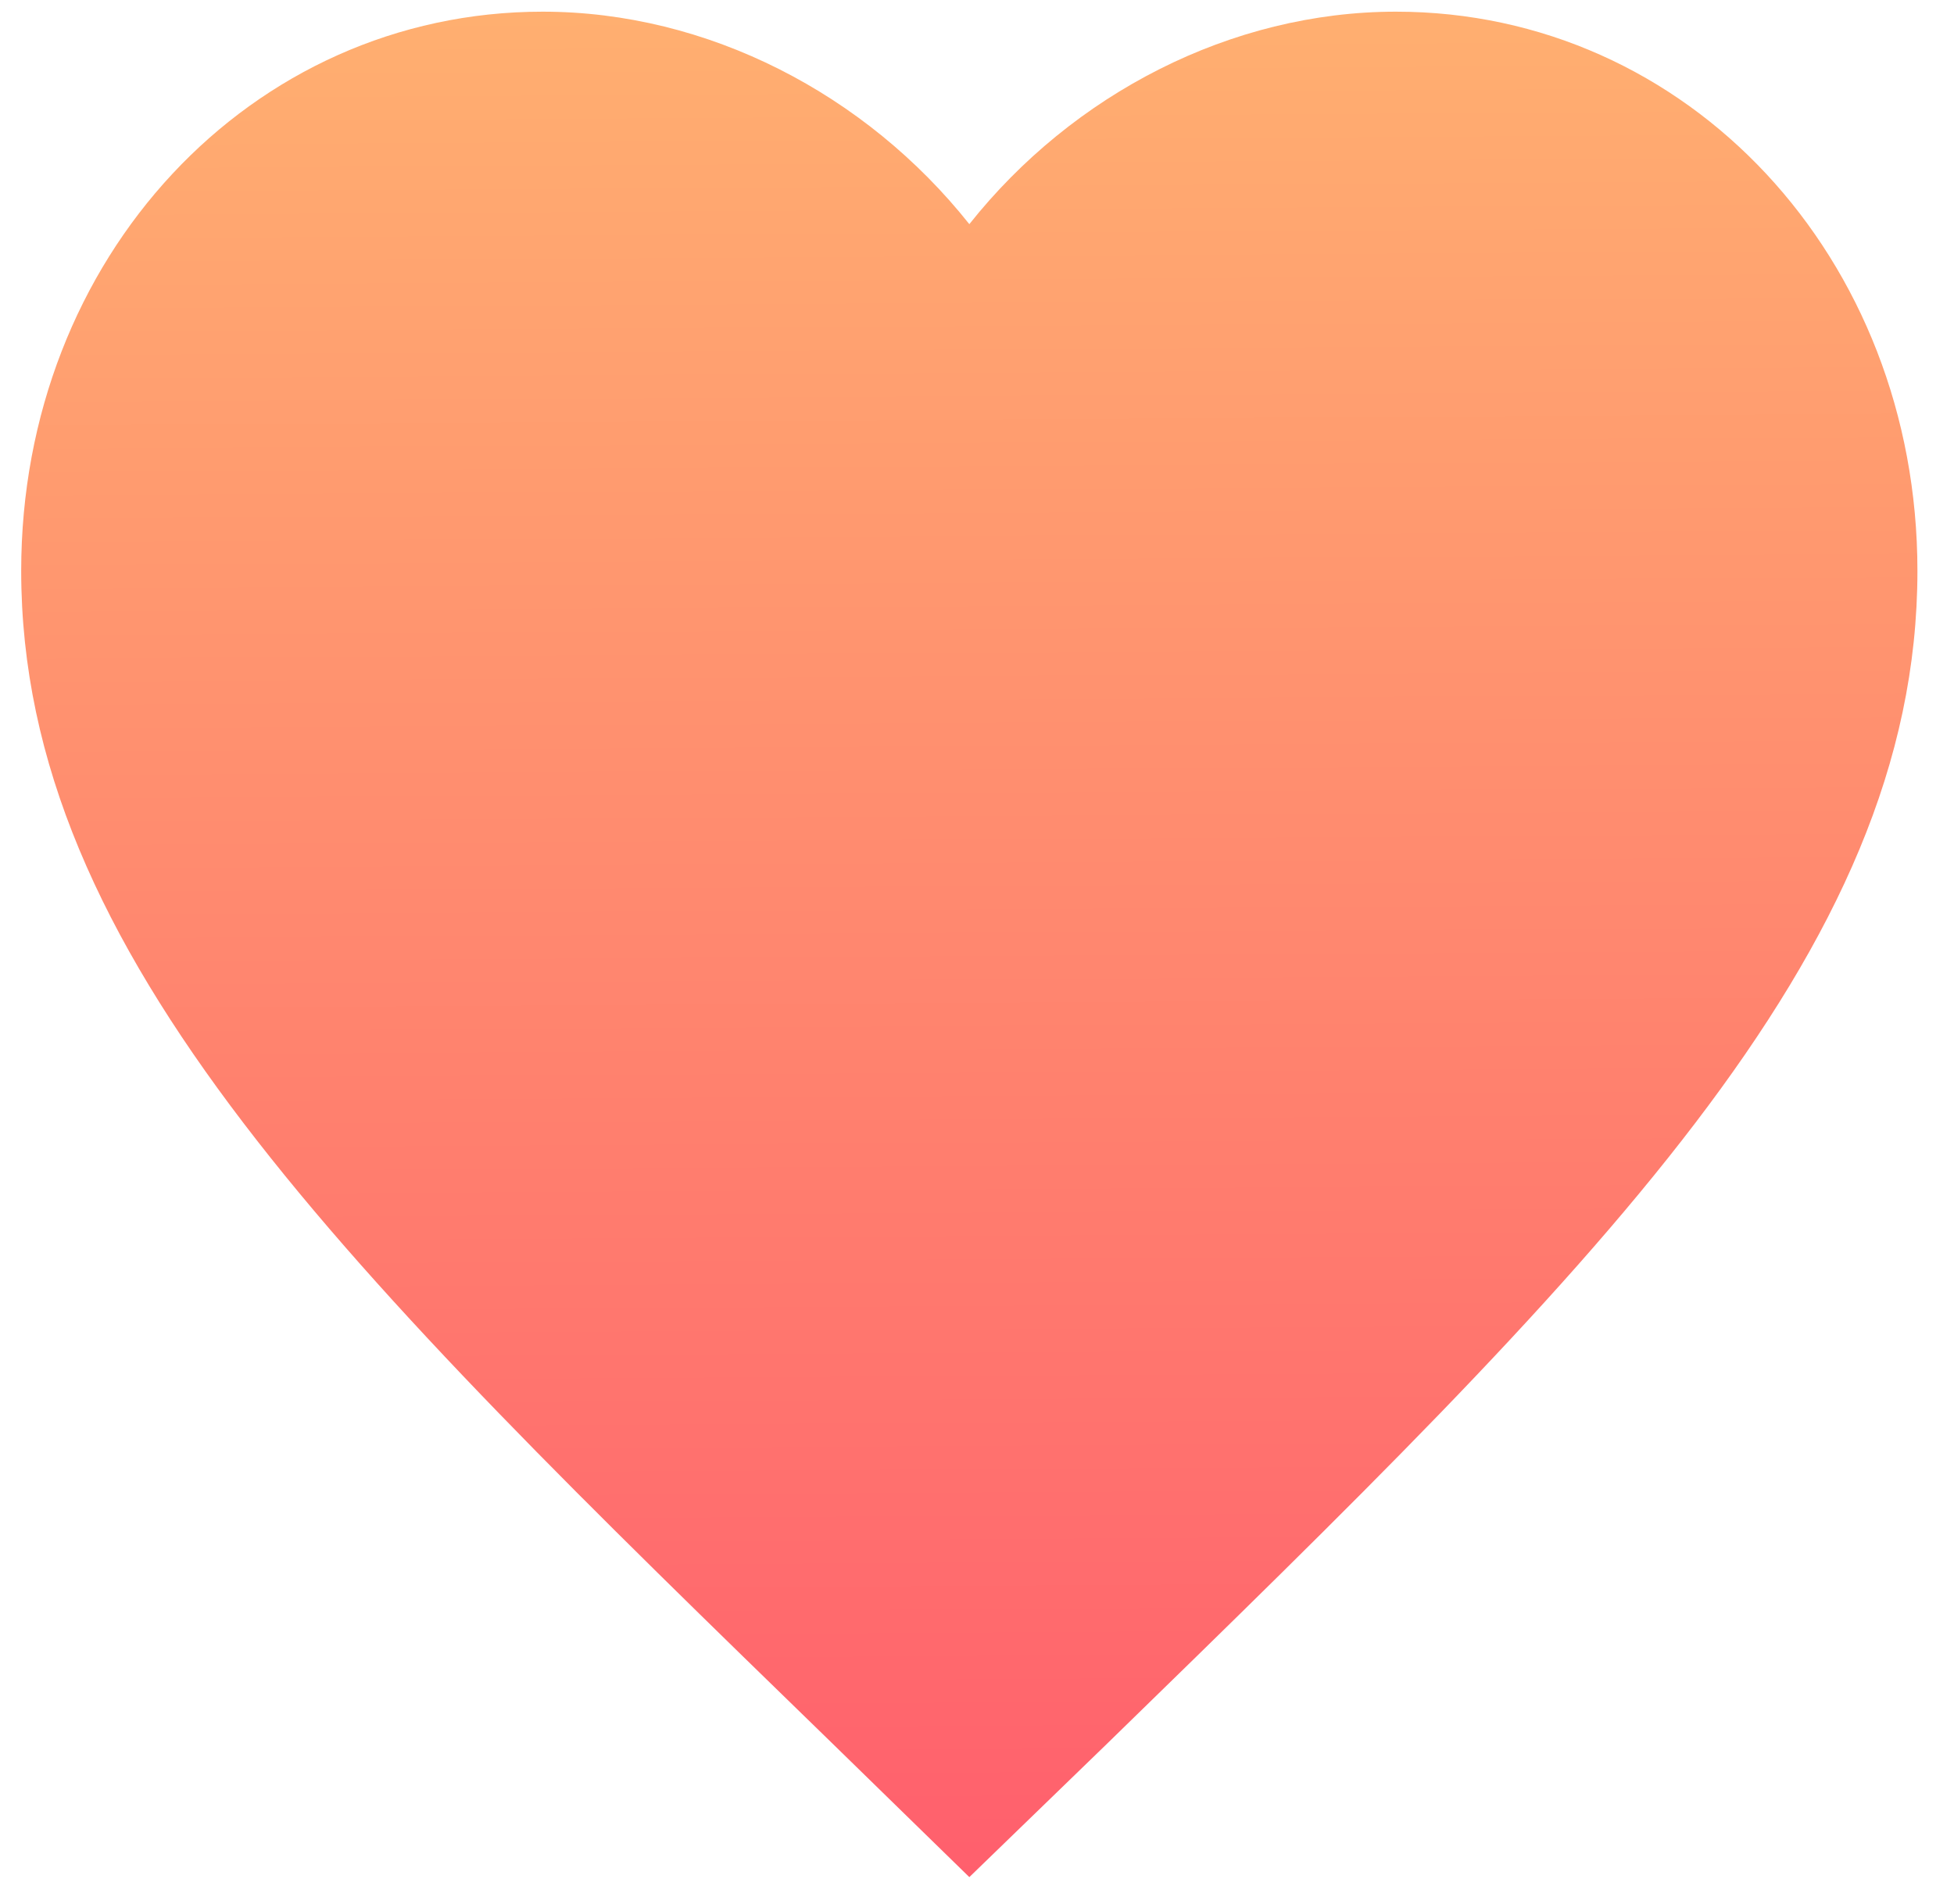 <svg width="39" height="38" viewBox="0 0 39 38" fill="none" xmlns="http://www.w3.org/2000/svg">
<path d="M19.347 37.465L16.603 34.787C6.857 25.312 0.423 19.062 0.423 11.393C0.423 5.144 5.002 0.233 10.831 0.233C14.124 0.233 17.284 1.877 19.347 4.474C21.409 1.877 24.57 0.233 27.862 0.233C33.691 0.233 38.27 5.144 38.27 11.393C38.27 19.062 31.836 25.312 22.091 34.807L19.347 37.465Z" fill="url(#paint0_linear)"/>
<defs>
<linearGradient id="paint0_linear" x1="19.055" y1="-9.075" x2="19.346" y2="37.465" gradientUnits="userSpaceOnUse">
<stop stop-color="#C4C4C4"/>
<stop offset="0" stop-color="#FFC371"/>
<stop offset="1" stop-color="#FF5F6D"/>
</linearGradient>
</defs>
</svg>

